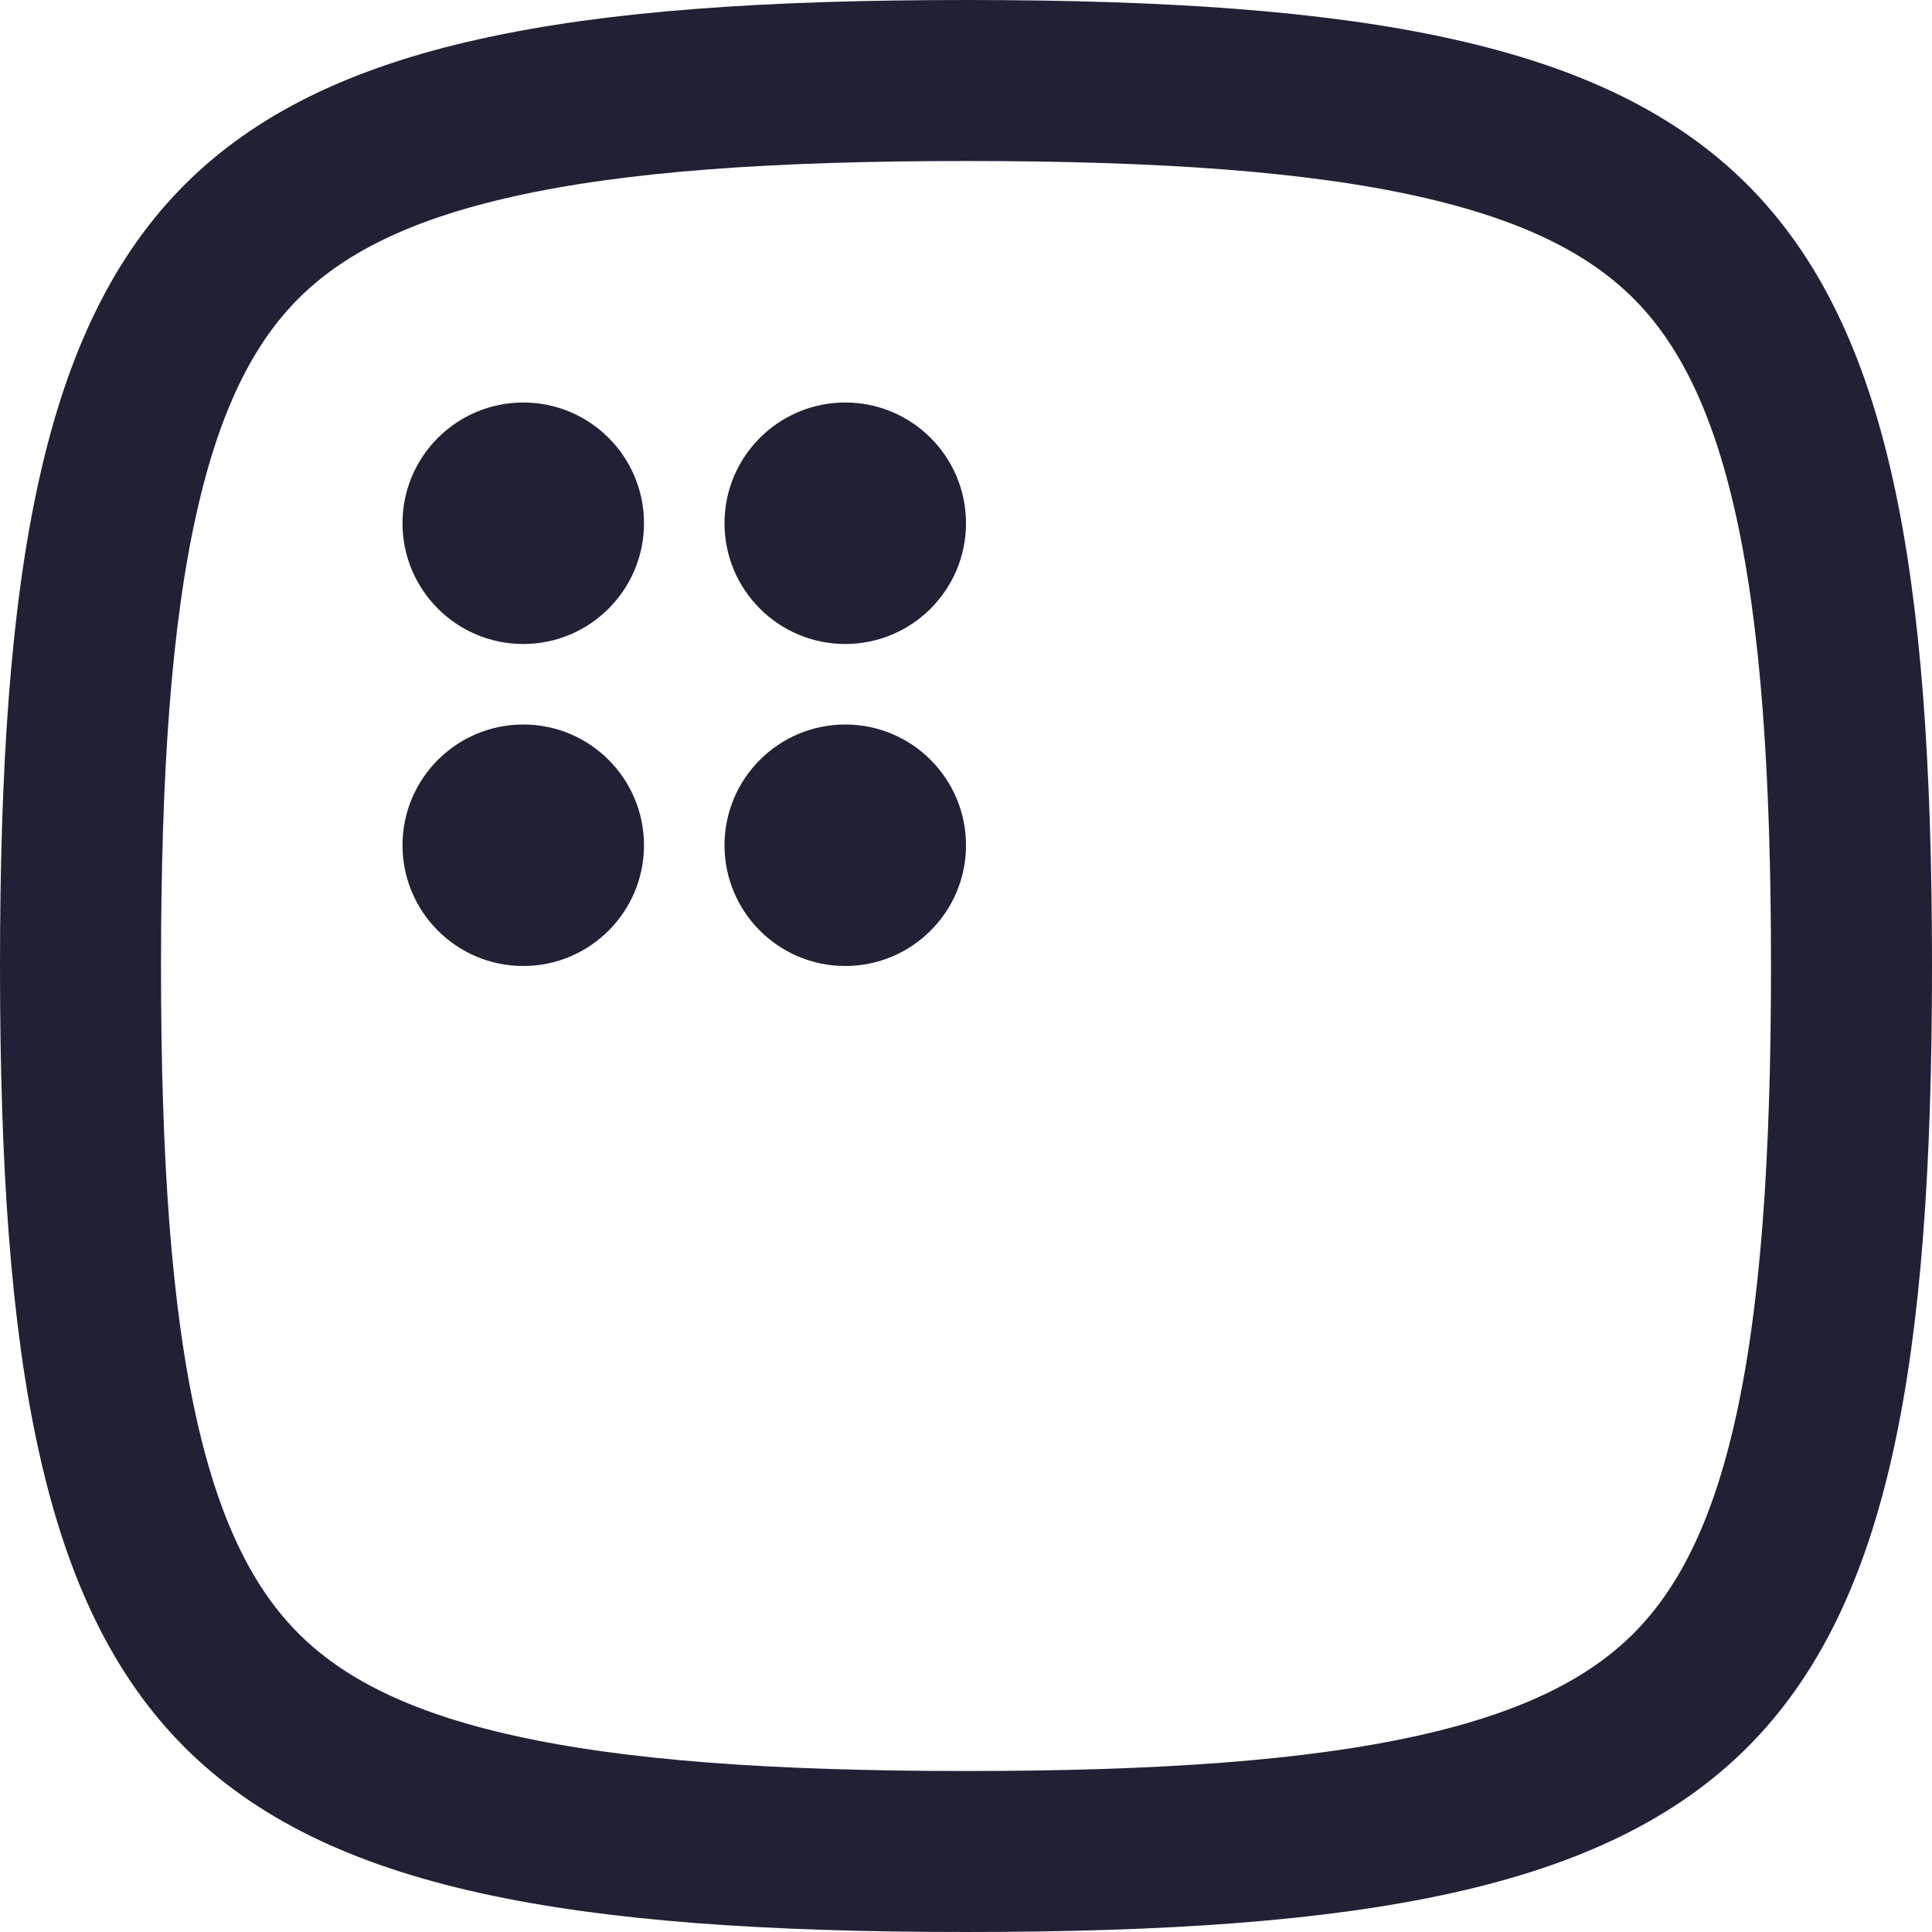 <svg width="24" height="24" viewBox="0 0 24 24" fill="none" xmlns="http://www.w3.org/2000/svg">
<path d="M1 12C1 14.448 1.132 16.346 1.462 17.827C1.788 19.296 2.295 20.292 3.001 20.999C3.708 21.705 4.704 22.212 6.173 22.538C7.654 22.867 9.552 23 12 23C14.448 23 16.346 22.867 17.827 22.538C19.296 22.212 20.292 21.705 20.999 20.999C21.705 20.292 22.212 19.296 22.538 17.827C22.867 16.346 23 14.448 23 12C23 9.552 22.867 7.654 22.538 6.173C22.212 4.704 21.705 3.708 20.999 3.001C20.292 2.295 19.296 1.788 17.827 1.462C16.346 1.132 14.448 1 12 1C9.552 1 7.654 1.132 6.173 1.462C4.704 1.788 3.708 2.295 3.001 3.001C2.295 3.708 1.788 4.704 1.462 6.173C1.132 7.654 1 9.552 1 12Z" stroke="#212135" stroke-width="2" stroke-linecap="round" stroke-linejoin="round"/>
<path fill-rule="evenodd" clip-rule="evenodd" d="M6.5 5C5.672 5 5 5.672 5 6.5C5 7.328 5.672 8 6.5 8C7.328 8 8 7.328 8 6.5C8 5.672 7.328 5 6.5 5ZM10.5 5C9.672 5 9 5.672 9 6.5C9 7.328 9.672 8 10.5 8C11.328 8 12 7.328 12 6.5C12 5.672 11.328 5 10.5 5ZM9 10.5C9 9.672 9.672 9 10.5 9C11.328 9 12 9.672 12 10.5C12 11.328 11.328 12 10.5 12C9.672 12 9 11.328 9 10.5ZM6.5 9C5.672 9 5 9.672 5 10.5C5 11.328 5.672 12 6.5 12C7.328 12 8 11.328 8 10.5C8 9.672 7.328 9 6.5 9Z" fill="#212135"/>
</svg>
